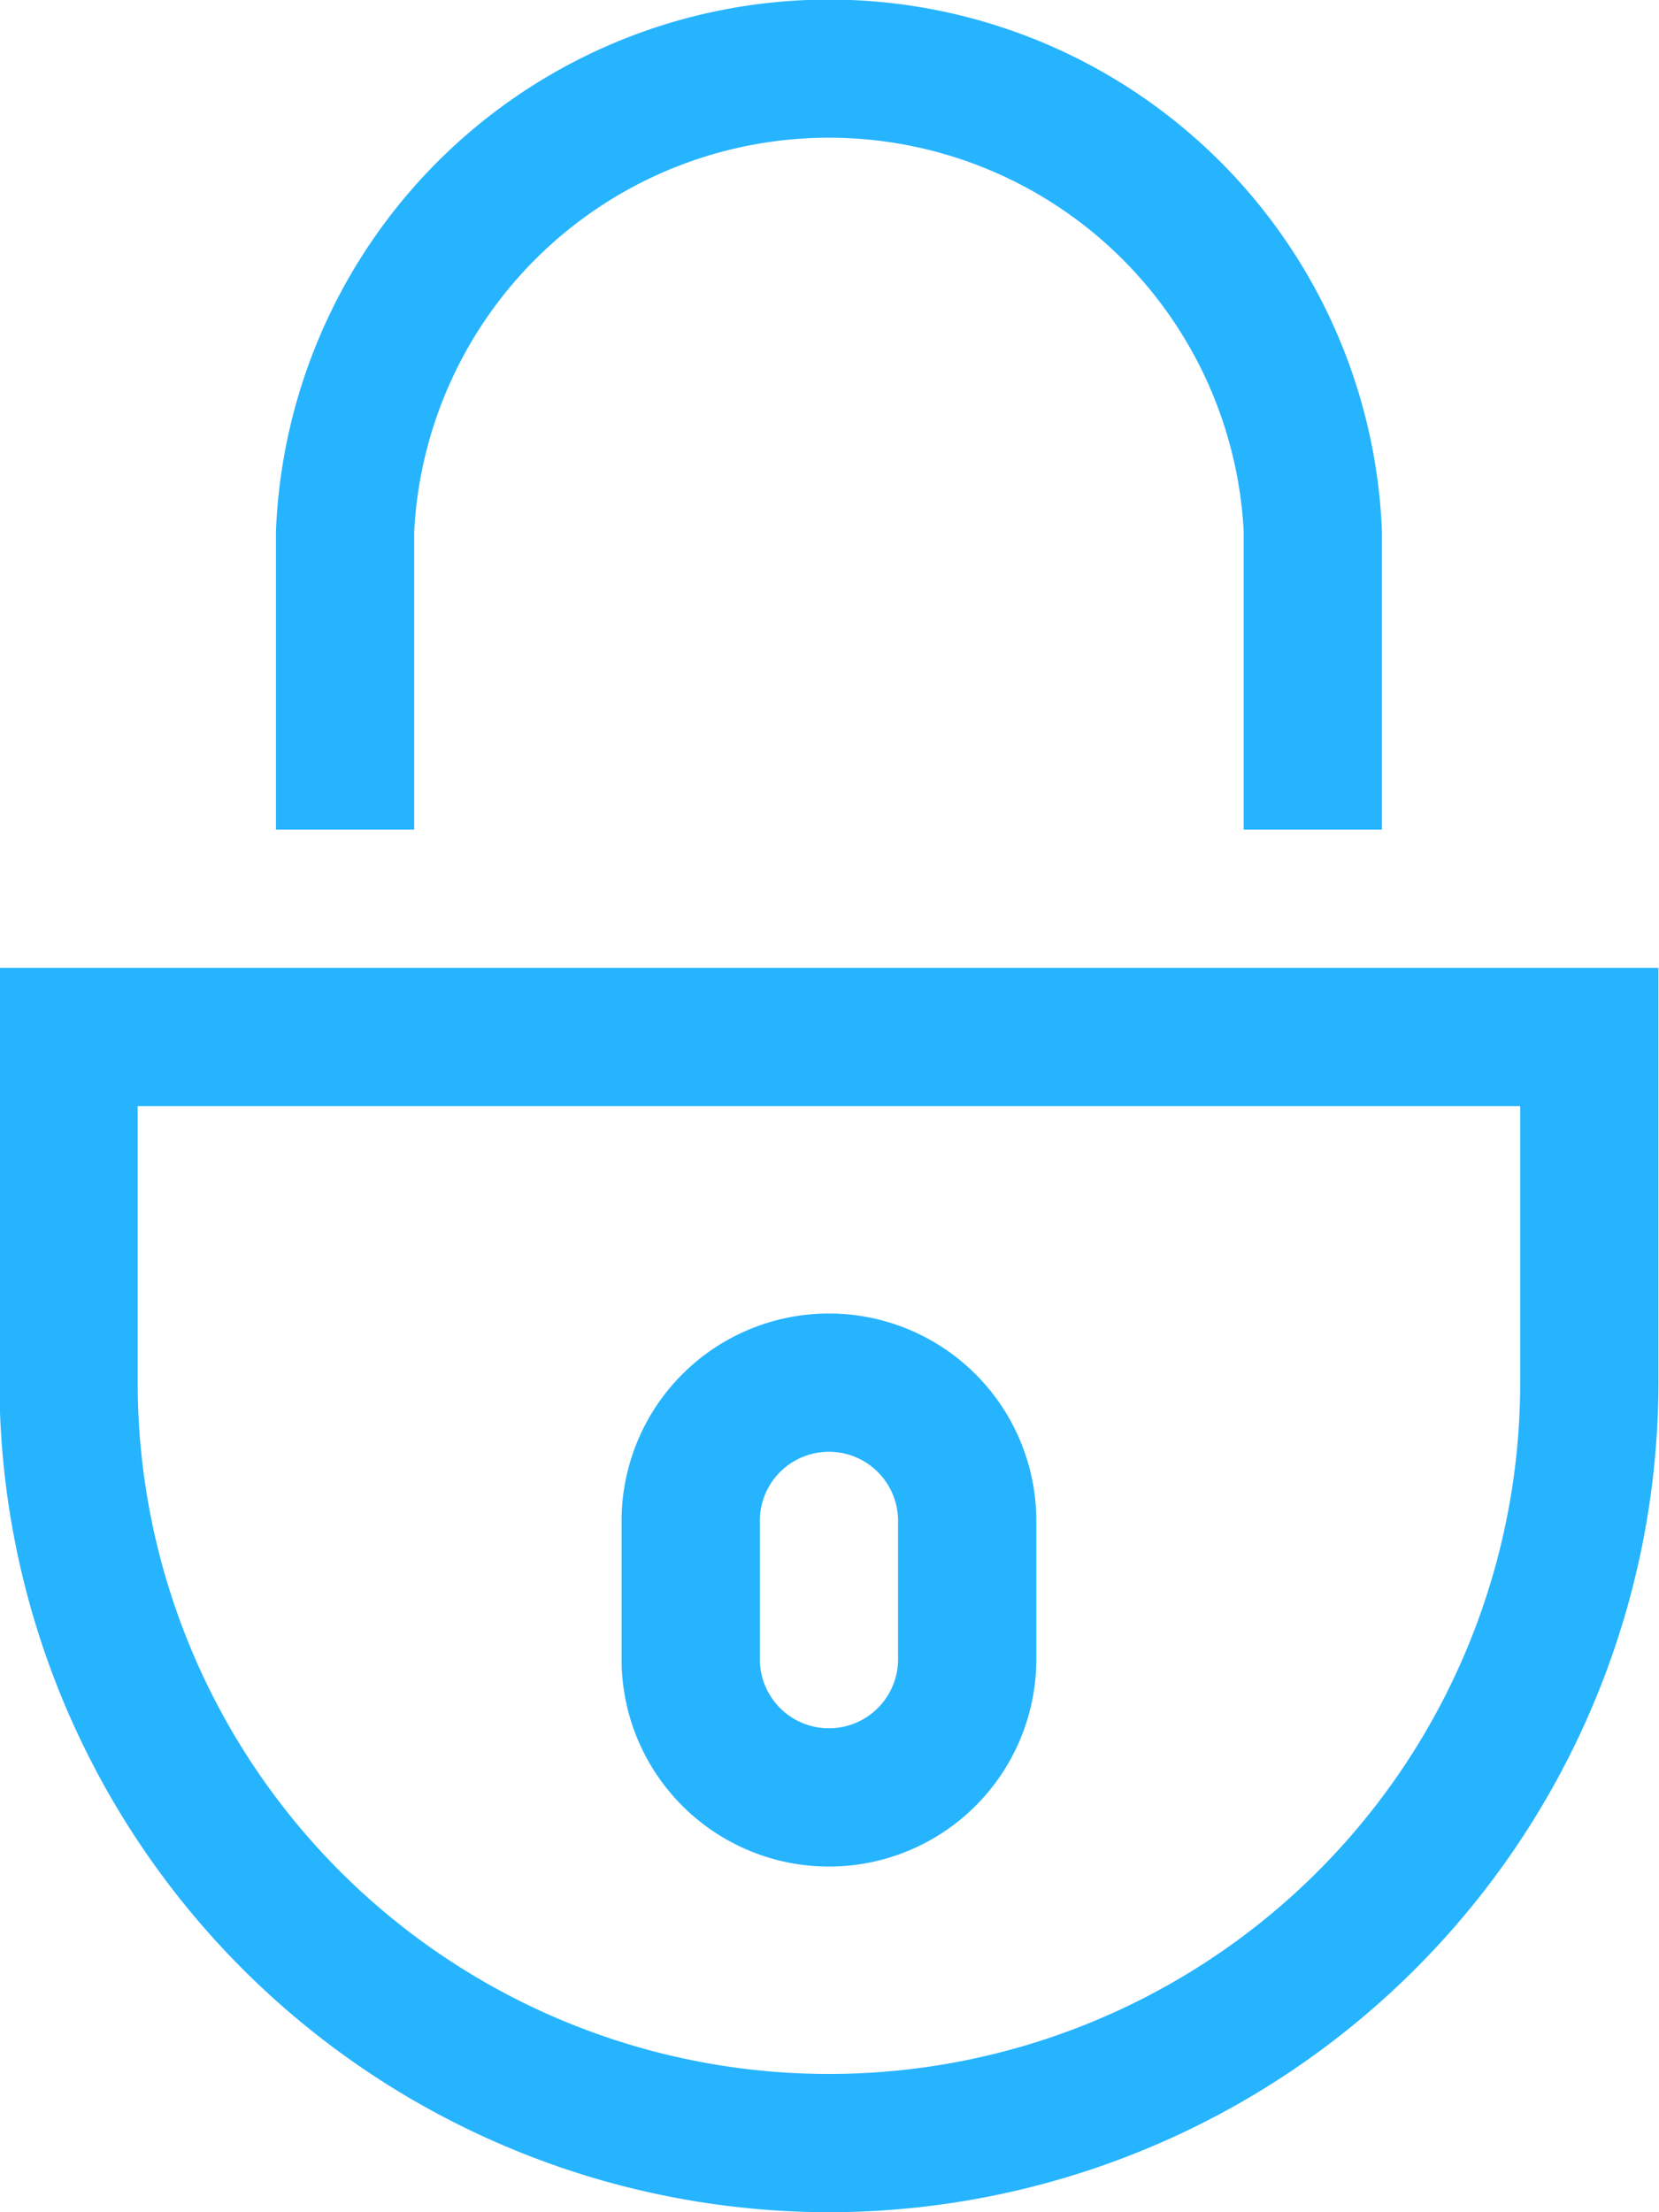 <svg xmlns="http://www.w3.org/2000/svg" width="24" height="32" viewBox="0 0 24 32">
  <defs>
    <style>
      .cls-1 {
        fill: #26b4ff;
        fill-rule: evenodd;
      }
    </style>
  </defs>
  <path id="Closed_Lock" data-name="Closed Lock" class="cls-1" d="M297.023,1653a12.011,12.011,0,0,1-12-12v-6h24v6A12.012,12.012,0,0,1,297.023,1653Zm-10-16v4a10,10,0,0,0,20,0v-4h-20Zm10,11a3,3,0,0,1-3-2.97V1643a3,3,0,0,1,6,0v2.03A3,3,0,0,1,297.023,1648Zm0-6a1,1,0,0,0-1,1v2a1,1,0,0,0,2,0v-2A1,1,0,0,0,297.023,1642Zm8-9h-2v-4.31a6.008,6.008,0,0,0-12,0V1633h-2v-4.31a8.006,8.006,0,0,1,16,0V1633Z" transform="translate(-285.031 -1621)"/>
</svg>
